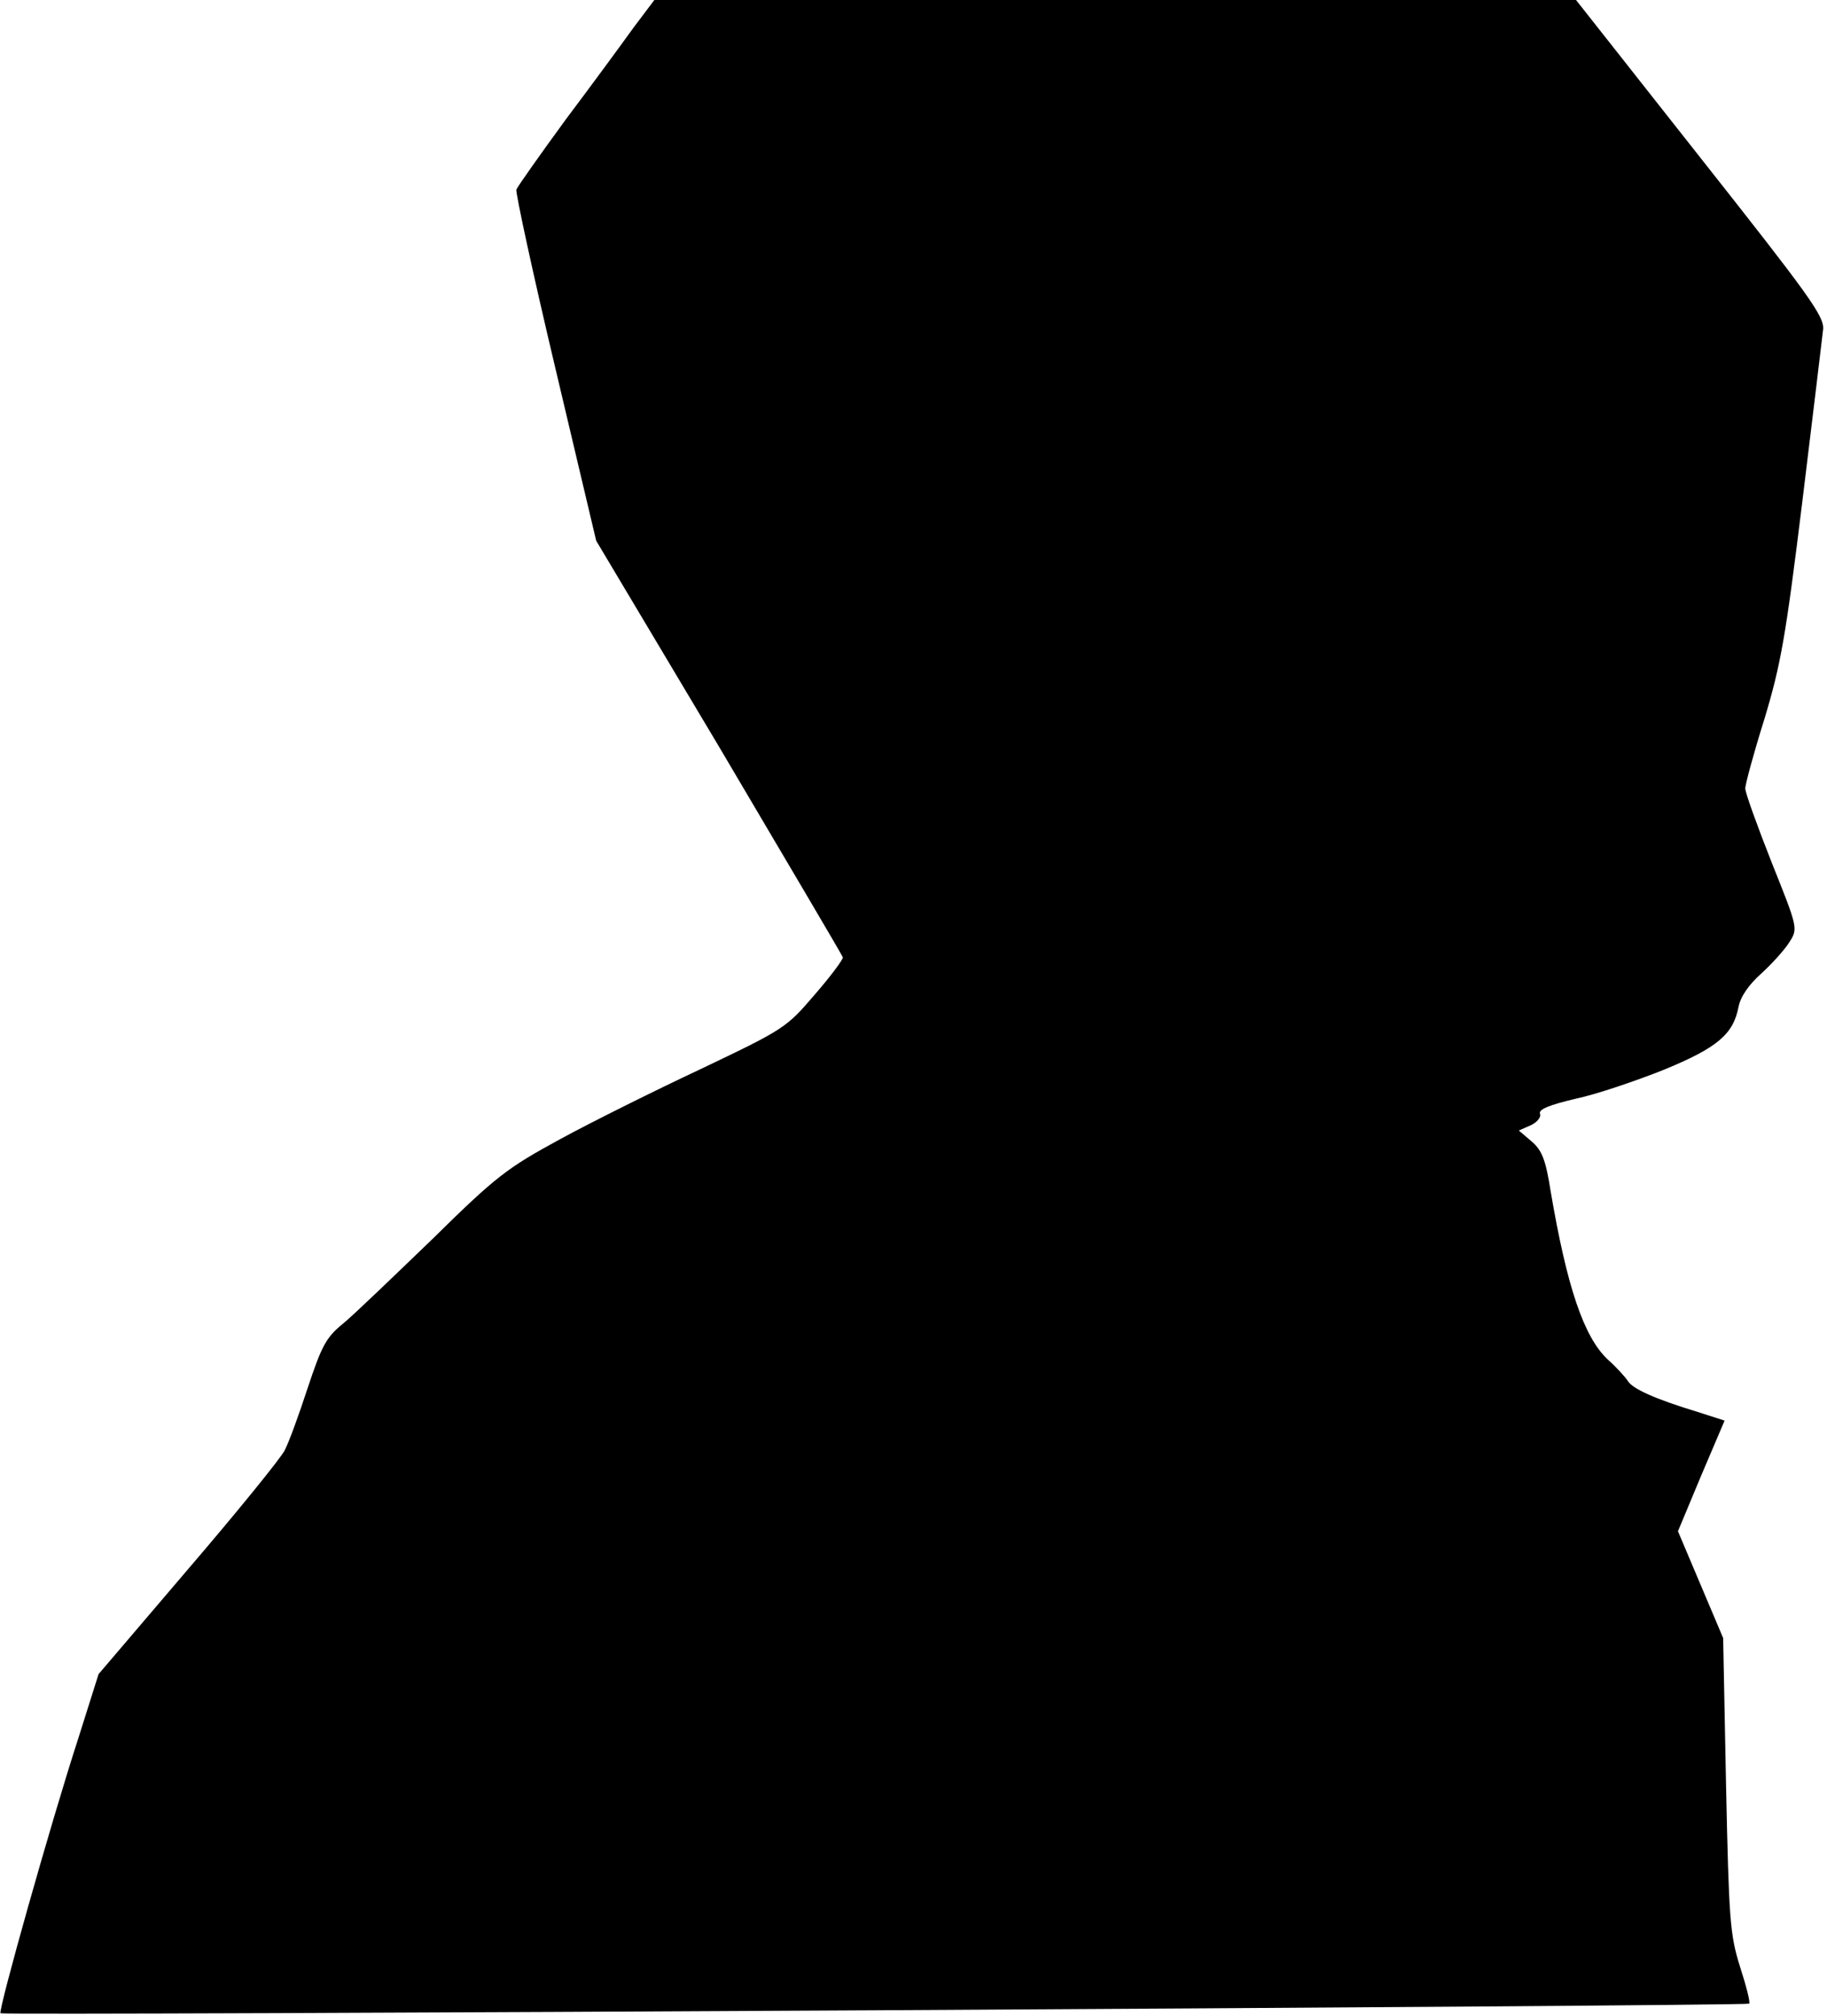 <?xml version="1.0" standalone="no"?>
<!DOCTYPE svg PUBLIC "-//W3C//DTD SVG 20010904//EN"
 "http://www.w3.org/TR/2001/REC-SVG-20010904/DTD/svg10.dtd">
<svg version="1.0" xmlns="http://www.w3.org/2000/svg"
 width="380pt" height="419pt" viewBox="0 0 380 419"
 preserveAspectRatio="xMidYMid meet">
<g transform="translate(0,419) scale(0.1,-0.1)"
fill="#000000" stroke="none">
<path fill="#000000" stroke="none" d="M1318 4133 c-23 -32 -86 -118 -141
-191 -54 -74 -100 -139 -103 -146 -2 -6 34 -173 81 -371 l85 -359 256 -429
c140 -237 256 -433 257 -437 1 -4 -25 -39 -58 -77 -59 -69 -63 -72 -235 -154
-96 -45 -229 -111 -295 -147 -110 -60 -132 -76 -265 -207 -80 -77 -163 -157
-186 -176 -36 -29 -45 -47 -74 -134 -18 -55 -39 -113 -48 -130 -8 -16 -98
-127 -201 -247 l-186 -218 -42 -133 c-57 -175 -167 -566 -162 -572 6 -5 3632
15 3637 20 3 2 -6 37 -19 77 -21 67 -23 98 -29 378 l-6 305 -47 111 -47 111
48 115 49 115 -56 18 c-89 27 -135 48 -145 64 -5 8 -24 29 -42 45 -50 47 -85
151 -119 351 -10 64 -18 84 -39 102 l-27 23 25 11 c13 6 22 17 19 24 -3 9 19
18 74 31 43 9 125 37 183 60 112 46 145 74 156 131 4 21 21 46 48 70 22 20 49
50 58 65 18 28 17 30 -37 165 -30 76 -55 145 -55 154 0 9 18 75 40 145 34 113
44 169 79 454 22 179 41 339 43 356 2 27 -30 71 -256 357 l-258 327 -959 0
-958 0 -43 -57z"/>
</g>
</svg>
